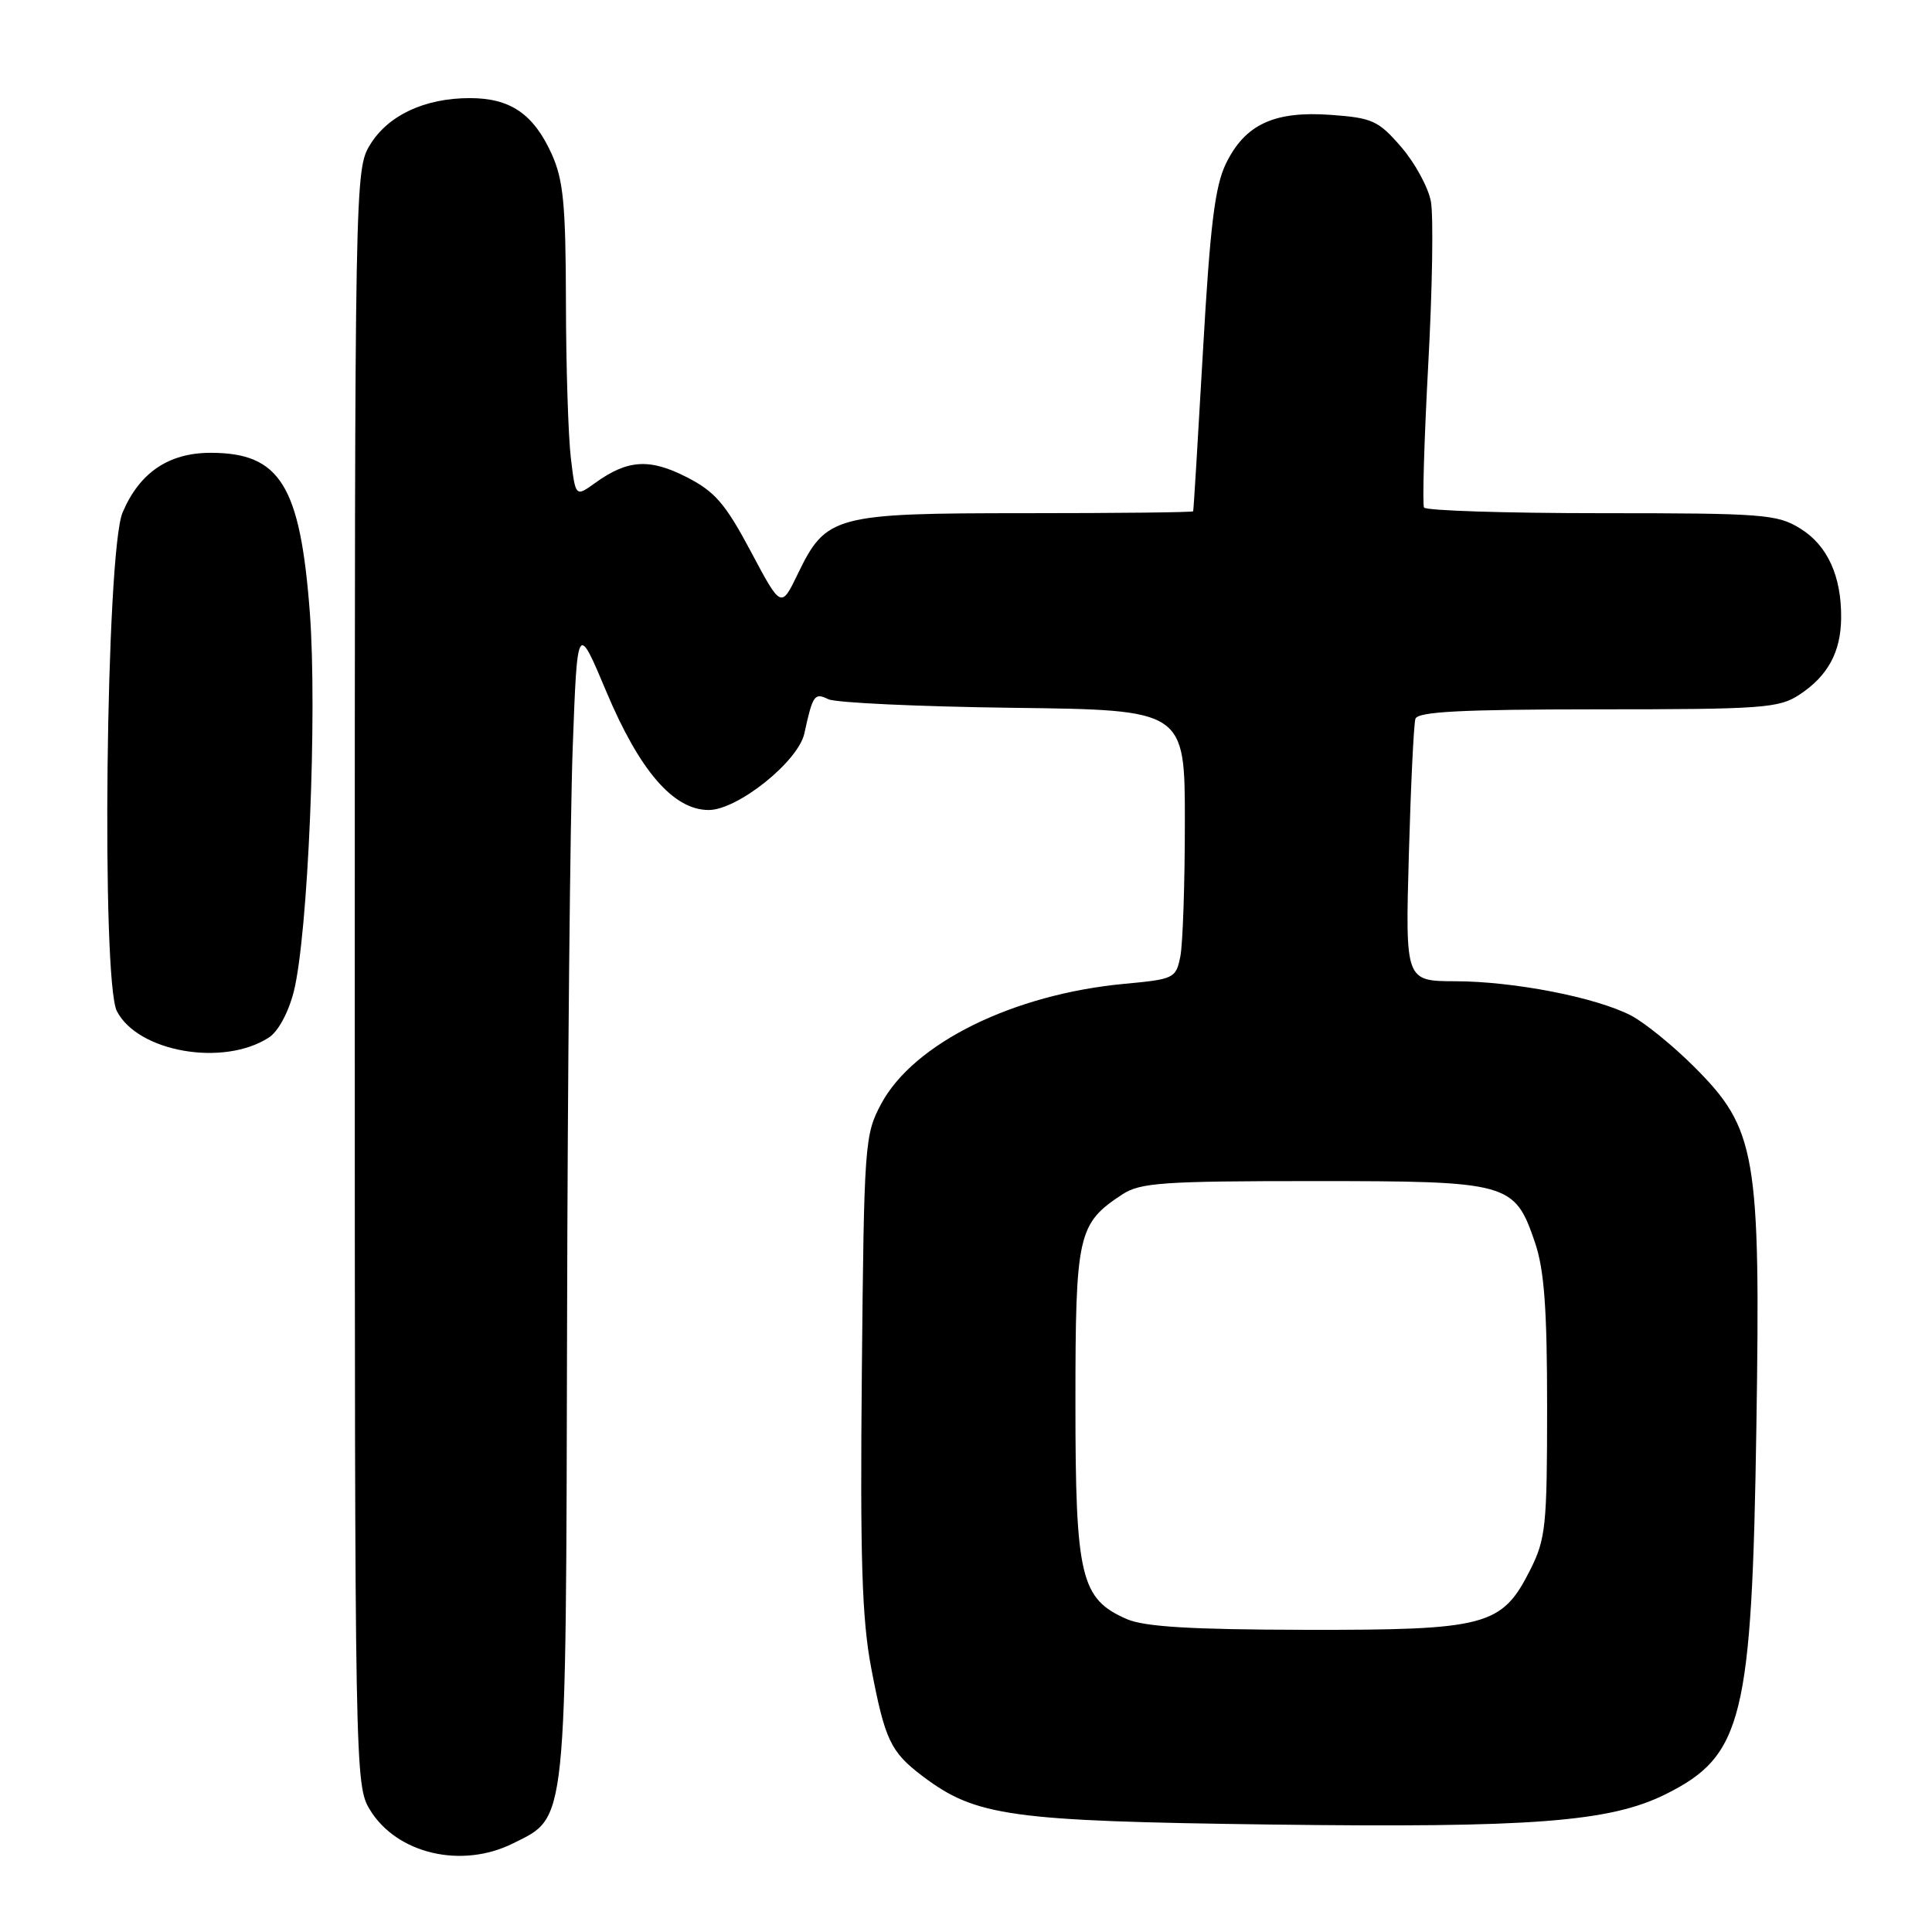 <?xml version="1.0" encoding="UTF-8" standalone="no"?>
<!DOCTYPE svg PUBLIC "-//W3C//DTD SVG 1.1//EN" "http://www.w3.org/Graphics/SVG/1.1/DTD/svg11.dtd" >
<svg xmlns="http://www.w3.org/2000/svg" xmlns:xlink="http://www.w3.org/1999/xlink" version="1.1" viewBox="0 0 256 256">
 <g >
 <path fill="currentColor"
d=" M 68.00 244.25 C 75.18 240.66 74.98 242.58 75.14 175.50 C 75.21 142.50 75.55 108.08 75.89 99.00 C 76.50 82.50 76.50 82.50 80.34 91.64 C 84.76 102.15 89.24 107.33 93.91 107.33 C 97.74 107.33 105.77 100.90 106.58 97.19 C 107.69 92.08 107.93 91.75 109.76 92.65 C 110.72 93.12 121.74 93.63 134.25 93.79 C 157.00 94.07 157.00 94.07 157.00 108.91 C 157.00 117.07 156.73 125.10 156.40 126.74 C 155.82 129.63 155.57 129.75 149.02 130.36 C 134.25 131.73 121.05 138.25 116.76 146.27 C 114.57 150.36 114.49 151.51 114.20 181.68 C 113.96 206.55 114.21 214.50 115.43 220.97 C 117.26 230.58 118.00 232.14 122.26 235.36 C 129.31 240.68 133.84 241.31 168.34 241.76 C 203.06 242.21 213.34 241.42 220.73 237.73 C 230.93 232.65 232.14 227.74 232.73 189.04 C 233.29 152.92 232.71 149.58 224.51 141.38 C 221.69 138.56 217.90 135.48 216.10 134.55 C 211.45 132.15 200.63 130.04 192.85 130.02 C 186.21 130.00 186.21 130.00 186.68 113.25 C 186.94 104.04 187.33 95.94 187.55 95.25 C 187.84 94.30 193.57 94.00 211.72 93.99 C 233.54 93.99 235.74 93.83 238.43 92.05 C 242.20 89.57 243.92 86.41 243.96 81.90 C 244.02 76.36 242.15 72.25 238.54 70.03 C 235.50 68.14 233.62 68.00 212.19 68.00 C 199.50 68.00 188.93 67.66 188.69 67.25 C 188.46 66.84 188.71 58.31 189.25 48.29 C 189.80 38.28 189.95 28.56 189.60 26.69 C 189.25 24.82 187.48 21.57 185.66 19.47 C 182.65 15.98 181.84 15.62 176.34 15.22 C 168.83 14.68 164.96 16.48 162.43 21.71 C 160.98 24.70 160.34 29.94 159.40 46.50 C 158.74 58.05 158.16 67.61 158.10 67.75 C 158.05 67.89 148.06 68.00 135.90 68.00 C 110.55 68.00 109.46 68.29 105.71 76.05 C 103.50 80.62 103.50 80.62 99.48 73.06 C 96.11 66.73 94.73 65.13 90.98 63.22 C 86.07 60.71 83.16 60.90 78.88 63.98 C 76.26 65.87 76.26 65.87 75.64 60.68 C 75.30 57.83 75.00 48.53 74.99 40.00 C 74.96 27.04 74.65 23.83 73.09 20.38 C 70.68 15.09 67.62 13.00 62.25 13.00 C 56.27 13.00 51.41 15.28 49.03 19.19 C 47.03 22.46 47.01 23.94 47.01 129.50 C 47.01 235.02 47.04 236.55 49.02 239.81 C 52.59 245.65 61.17 247.66 68.00 244.25 Z  M 35.61 137.49 C 36.86 136.69 38.22 134.17 38.93 131.38 C 40.82 123.84 42.06 94.47 41.05 81.10 C 39.77 64.29 37.10 60.00 27.91 60.00 C 22.35 60.00 18.48 62.62 16.24 67.92 C 14.04 73.11 13.40 129.93 15.49 133.99 C 18.29 139.40 29.59 141.37 35.61 137.49 Z  M 149.31 214.54 C 143.19 211.87 142.50 208.98 142.50 185.96 C 142.50 163.51 142.81 162.14 148.72 158.26 C 151.09 156.71 154.11 156.50 174.00 156.50 C 200.02 156.50 200.68 156.68 203.39 164.63 C 204.62 168.25 205.00 173.36 205.00 186.47 C 205.00 202.22 204.82 203.93 202.75 208.04 C 199.01 215.46 196.96 216.00 173.00 215.96 C 157.80 215.93 151.68 215.56 149.31 214.54 Z "/>
</g>
</svg>